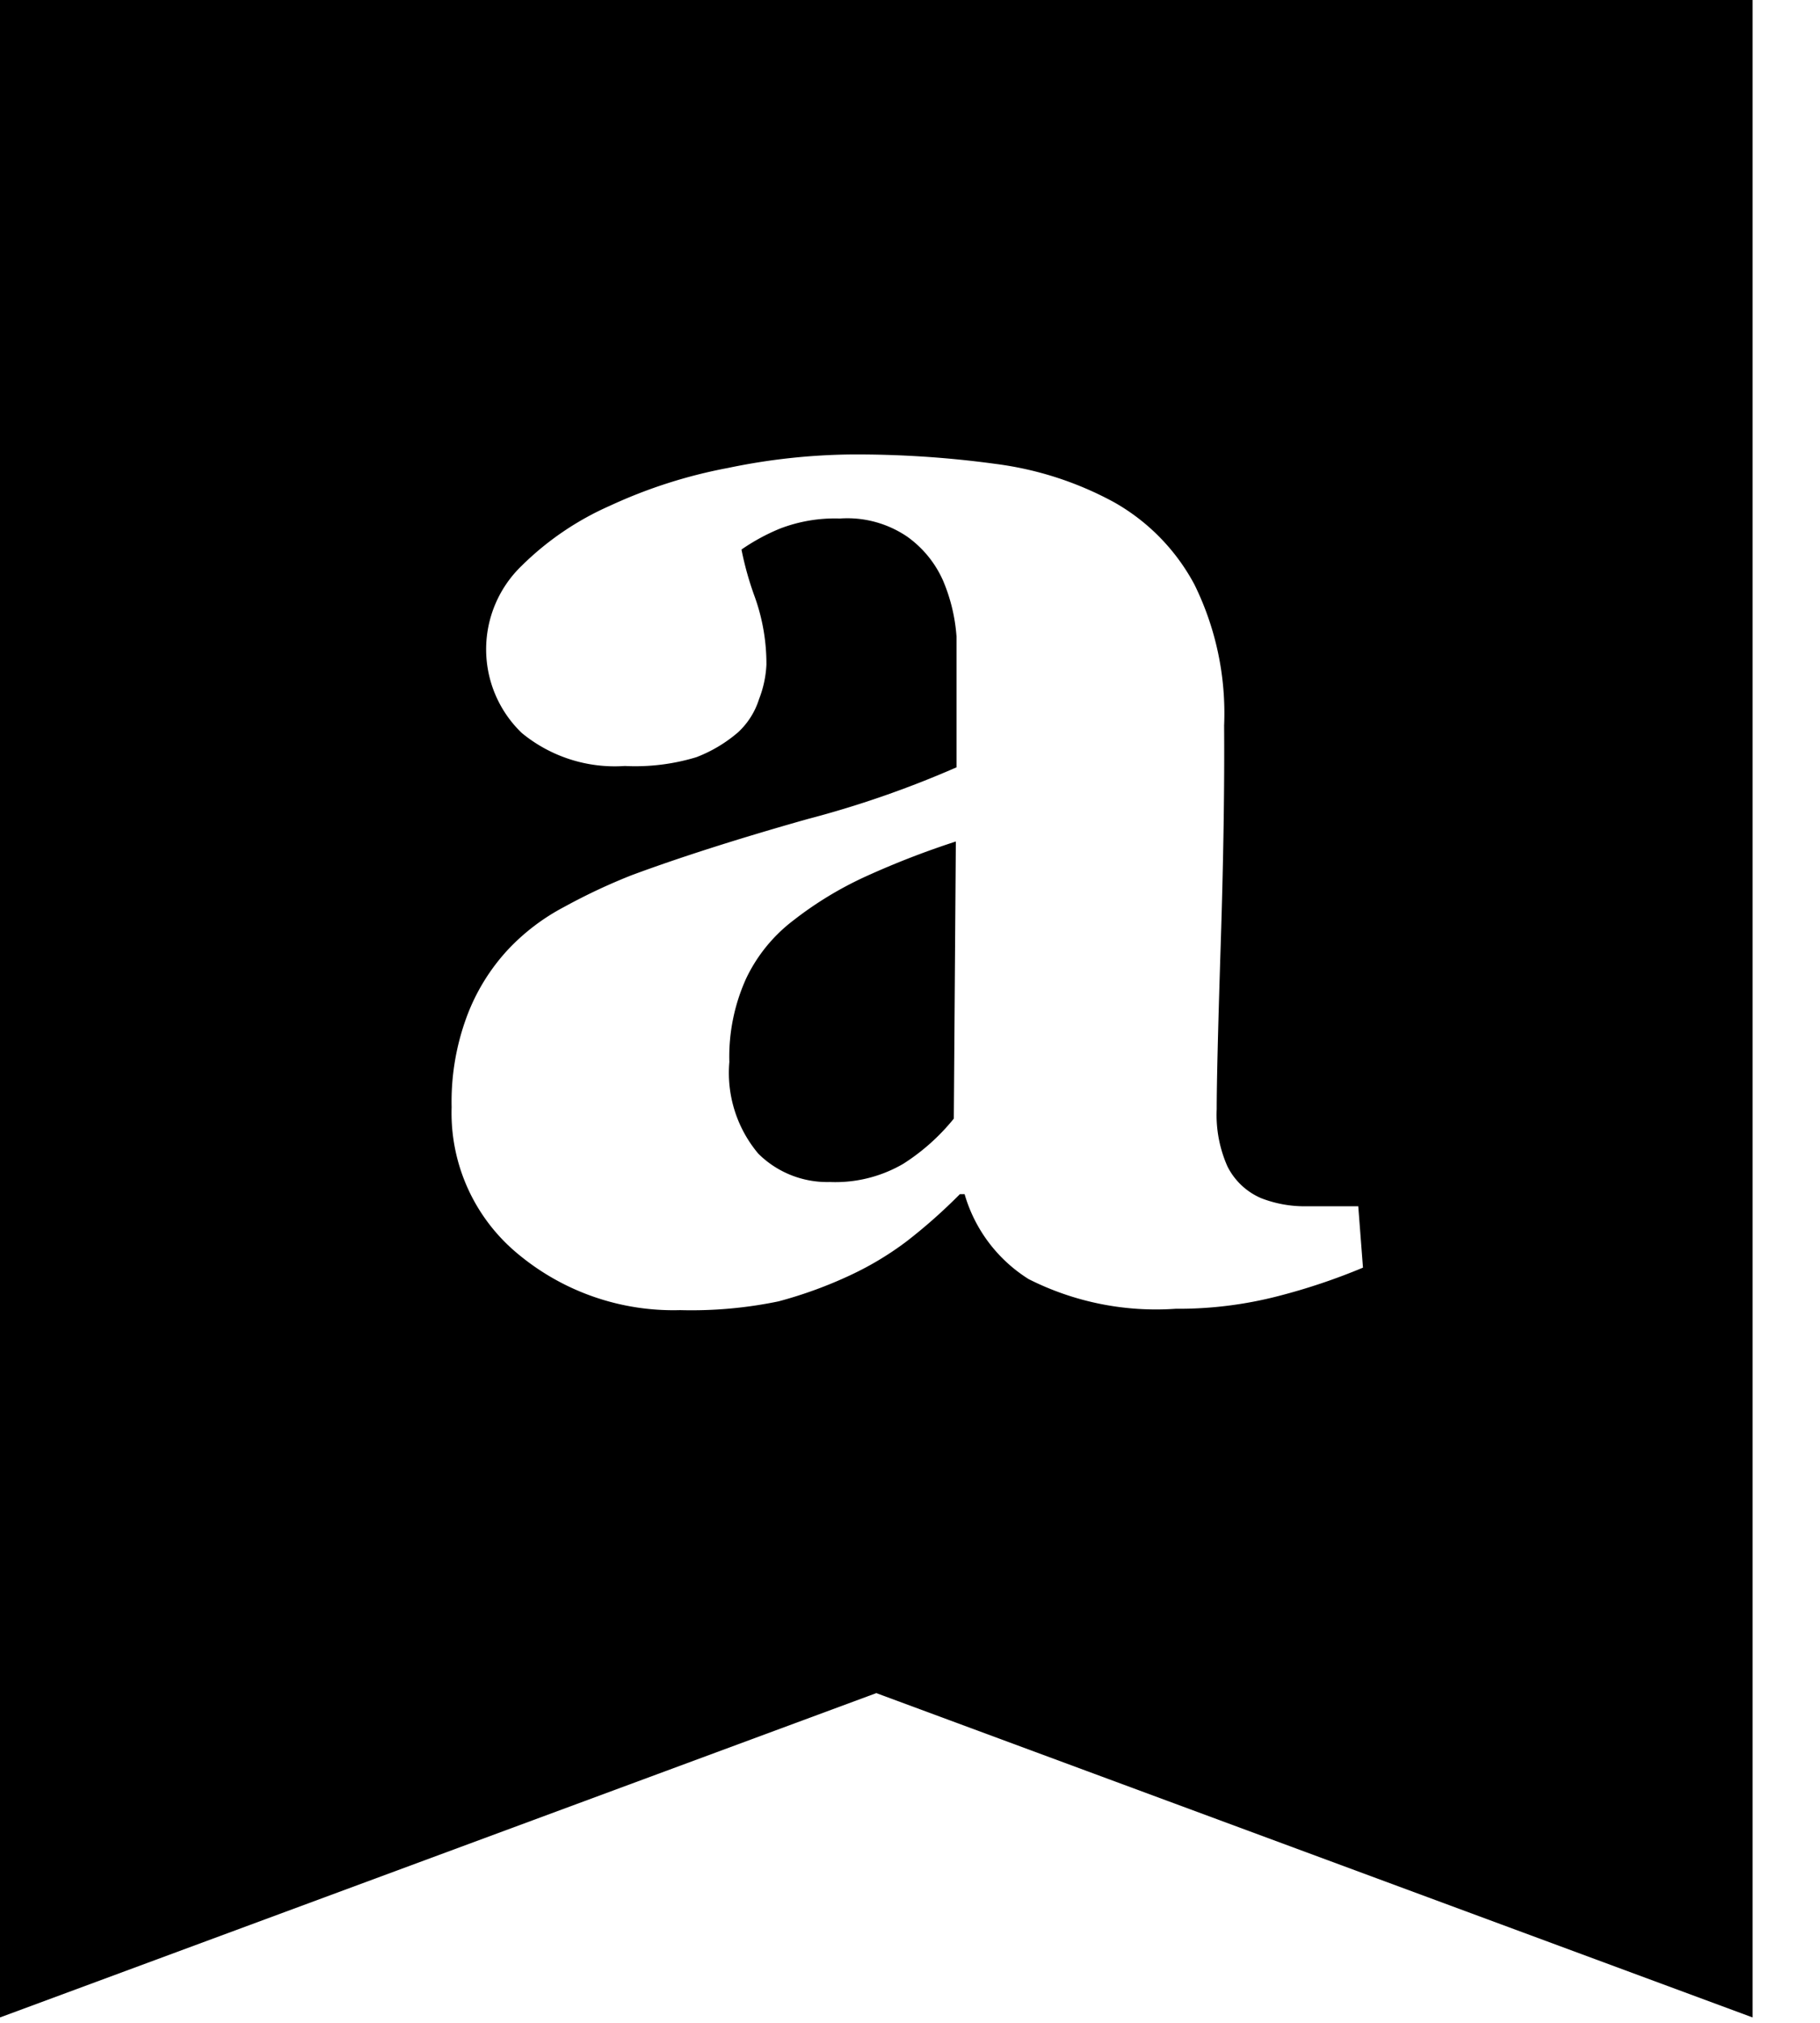 <svg xmlns="http://www.w3.org/2000/svg" width="27px" height="30px"><title>Ресурс 9</title><g id="Слой_2" data-name="Слой 2"><g id="Layer_1" data-name="Layer 1"><path class="cls-1" d="M0,0H26V29.92L13,25.11,0,29.92ZM20.15,17.89l-.8,0a1.78,1.78,0,0,1-.64-.12,1,1,0,0,1-.5-.47,1.88,1.88,0,0,1-.16-.85q0-.59.06-2.46t.05-3.23a4.32,4.32,0,0,0-.44-2.09,3.05,3.05,0,0,0-1.19-1.22,5,5,0,0,0-1.76-.57,15.24,15.24,0,0,0-2.14-.14,9.36,9.36,0,0,0-1.83.2,7.4,7.4,0,0,0-1.75.56,4.36,4.36,0,0,0-1.31.89,1.72,1.72,0,0,0,0,2.48,2.17,2.17,0,0,0,1.53.49,3.12,3.12,0,0,0,1.06-.13,2.1,2.1,0,0,0,.62-.37,1.13,1.13,0,0,0,.31-.49,1.62,1.62,0,0,0,.11-.51,2.94,2.94,0,0,0-.17-1A4.71,4.71,0,0,1,11,8.15a3,3,0,0,1,.57-.31,2.27,2.27,0,0,1,.89-.15,1.58,1.58,0,0,1,1,.27,1.59,1.59,0,0,1,.53.65,2.59,2.59,0,0,1,.2.83c0,.33,0,.59,0,.79v1.15a14.94,14.94,0,0,1-2.22.77q-1.52.43-2.6.83a8.81,8.81,0,0,0-1,.47,3.16,3.16,0,0,0-.84.64,3,3,0,0,0-.61,1,3.63,3.63,0,0,0-.22,1.33,2.71,2.71,0,0,0,1,2.19,3.6,3.6,0,0,0,2.39.82,6.35,6.35,0,0,0,1.46-.13,6.4,6.4,0,0,0,1.09-.4,4.64,4.64,0,0,0,.81-.49,8,8,0,0,0,.79-.7h.07a2.21,2.21,0,0,0,.95,1.26,4.19,4.19,0,0,0,2.18.44,5.91,5.91,0,0,0,1.53-.19,9.17,9.17,0,0,0,1.25-.42Zm-6-1.3a3.11,3.11,0,0,1-.75.67,2,2,0,0,1-1.09.27,1.45,1.45,0,0,1-1.06-.42,1.86,1.86,0,0,1-.43-1.36,2.81,2.81,0,0,1,.25-1.24,2.35,2.35,0,0,1,.7-.86A5.36,5.36,0,0,1,12.84,13q.66-.3,1.34-.52Z"/></g></g></svg>